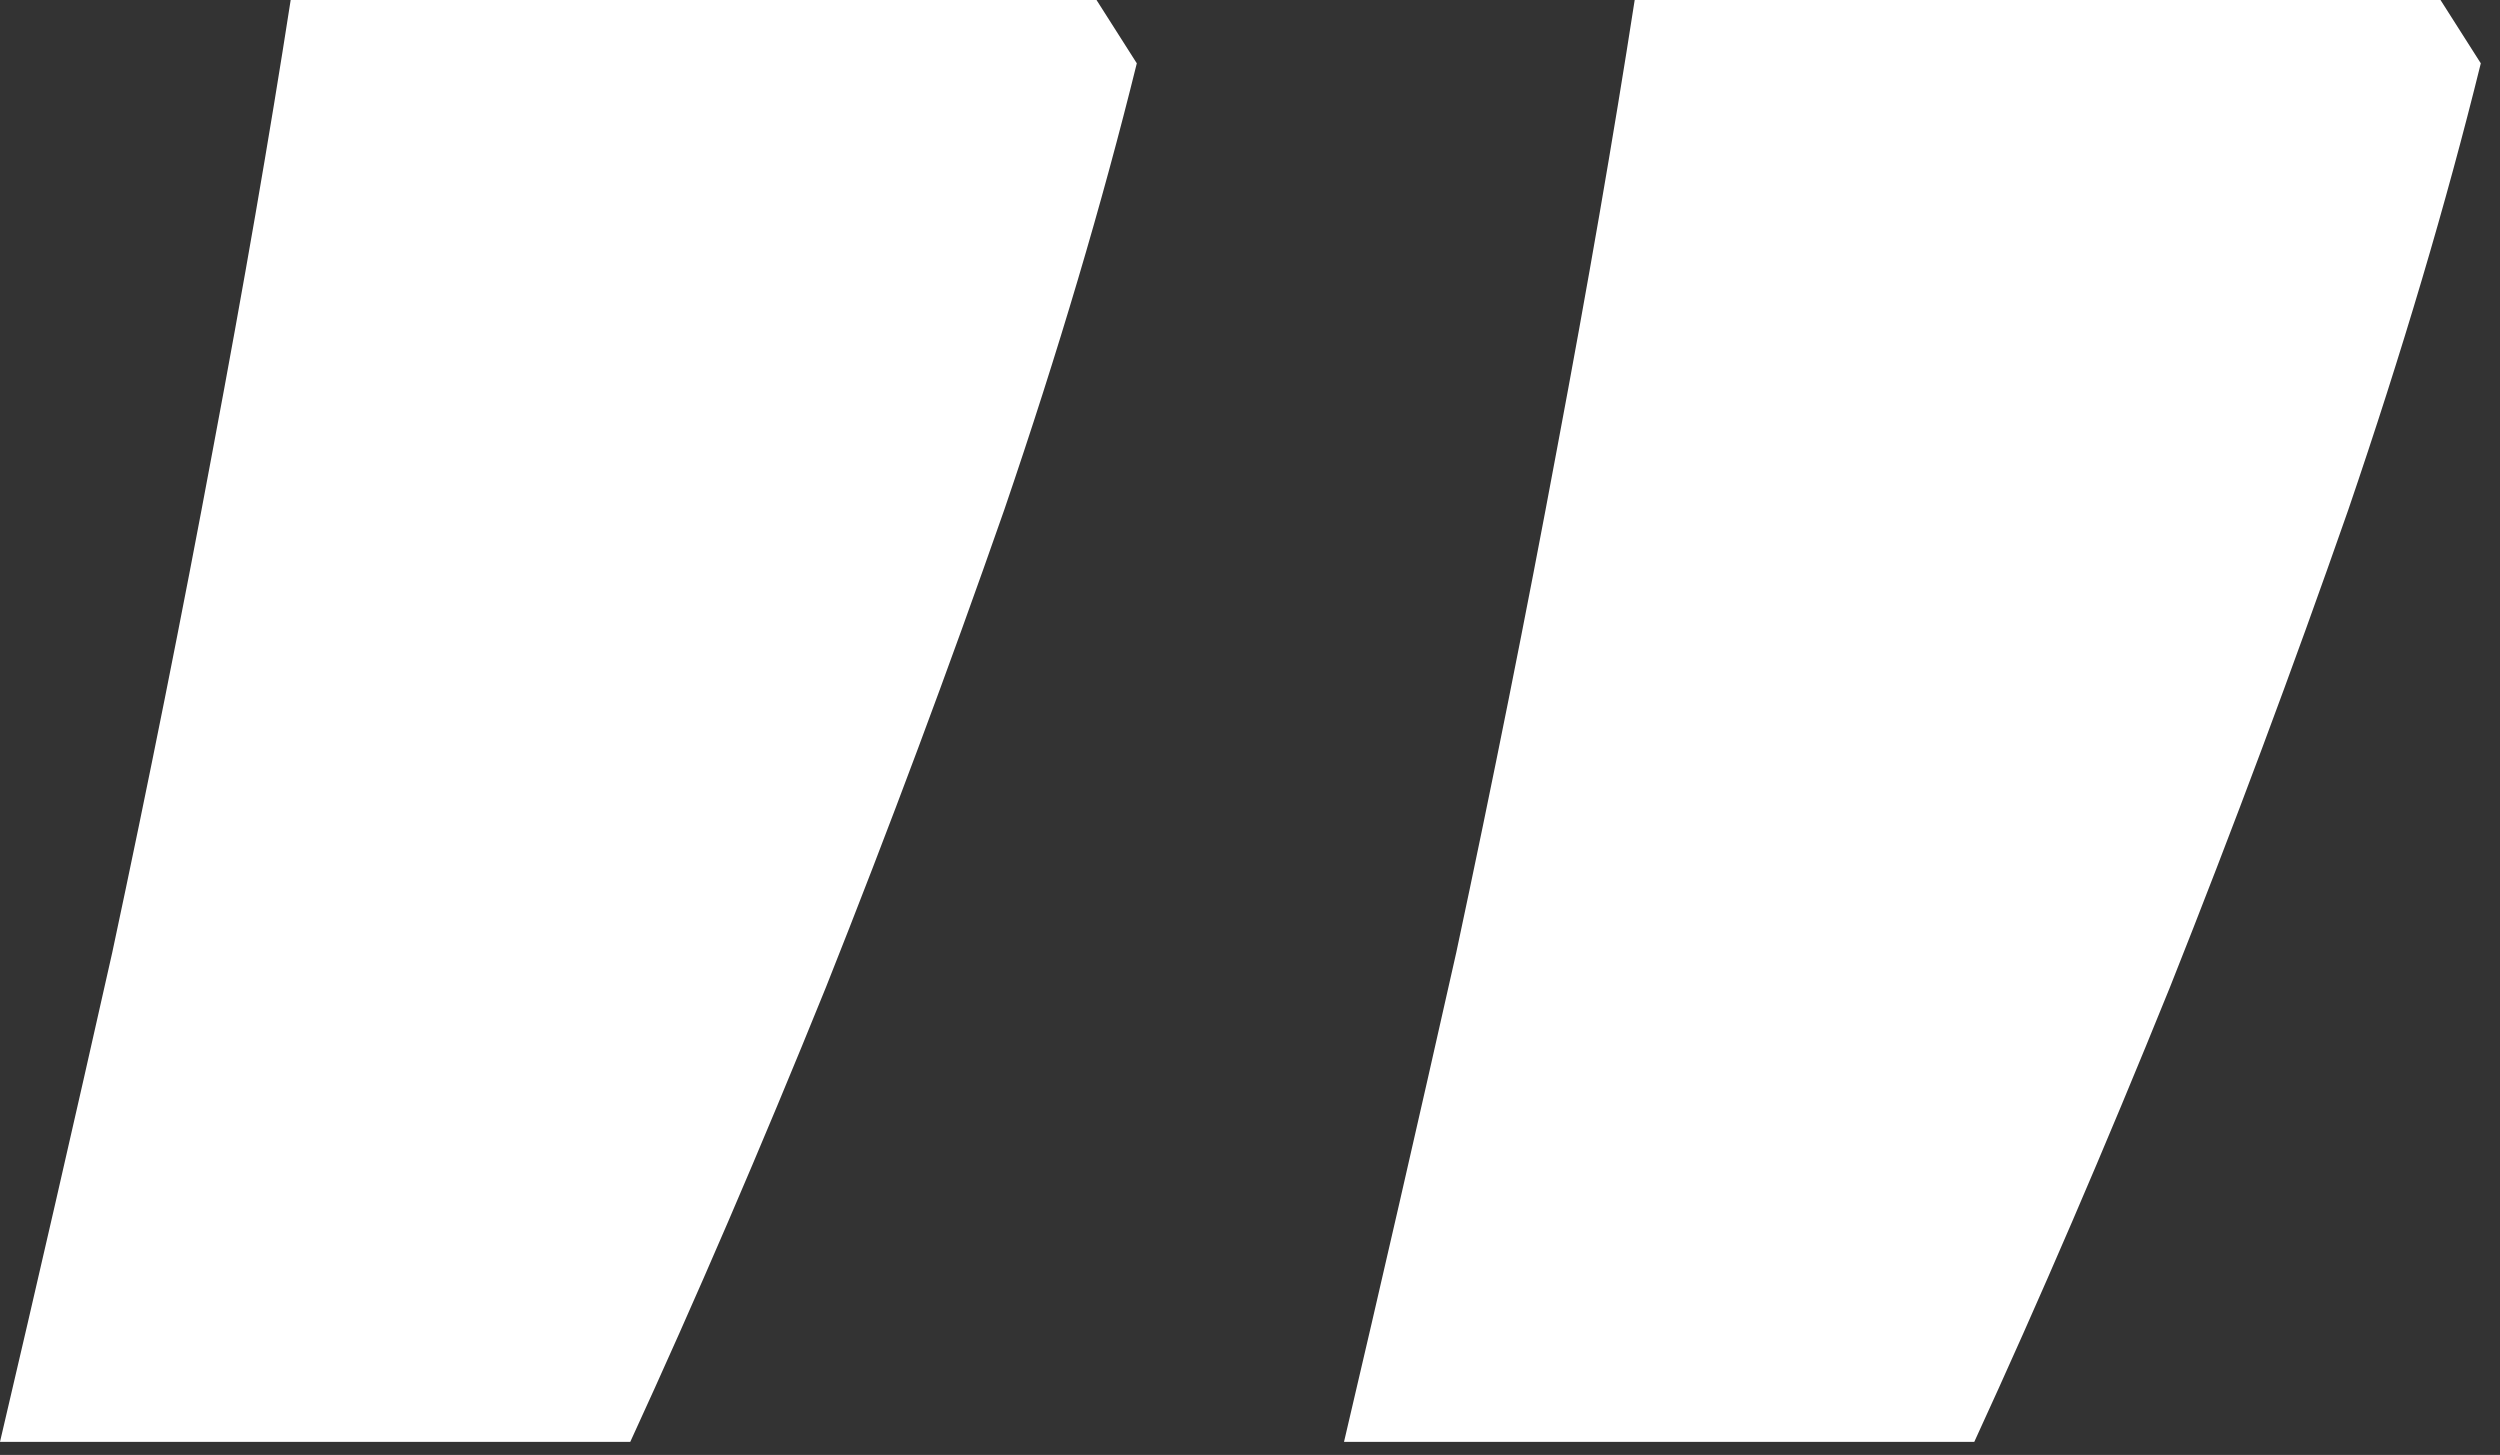 <svg width="122" height="71" viewBox="0 0 122 71" fill="none" xmlns="http://www.w3.org/2000/svg">
<rect x="0" y="0" width="122" height="71" fill="#333333" stroke="none"/>
<path d="M0 70.363C1.779 62.779 3.605 54.82 5.477 46.487C7.256 38.154 8.895 29.962 10.393 21.909C11.891 13.951 13.155 6.648 14.185 0H53.51L55.476 3.09C53.79 9.925 51.637 17.181 49.015 24.859C46.3 32.63 43.398 40.401 40.308 48.173C37.124 56.038 33.941 63.434 30.757 70.363H0ZM65.588 70.363C67.367 62.779 69.192 54.82 71.065 46.487C72.844 38.154 74.483 29.962 75.981 21.909C77.479 13.951 78.743 6.648 79.773 0H119.097L121.063 3.09C119.378 9.925 117.225 17.181 114.603 24.859C111.888 32.63 108.985 40.401 105.895 48.173C102.712 56.038 99.529 63.434 96.345 70.363H65.588Z" fill="white"/>
</svg>
